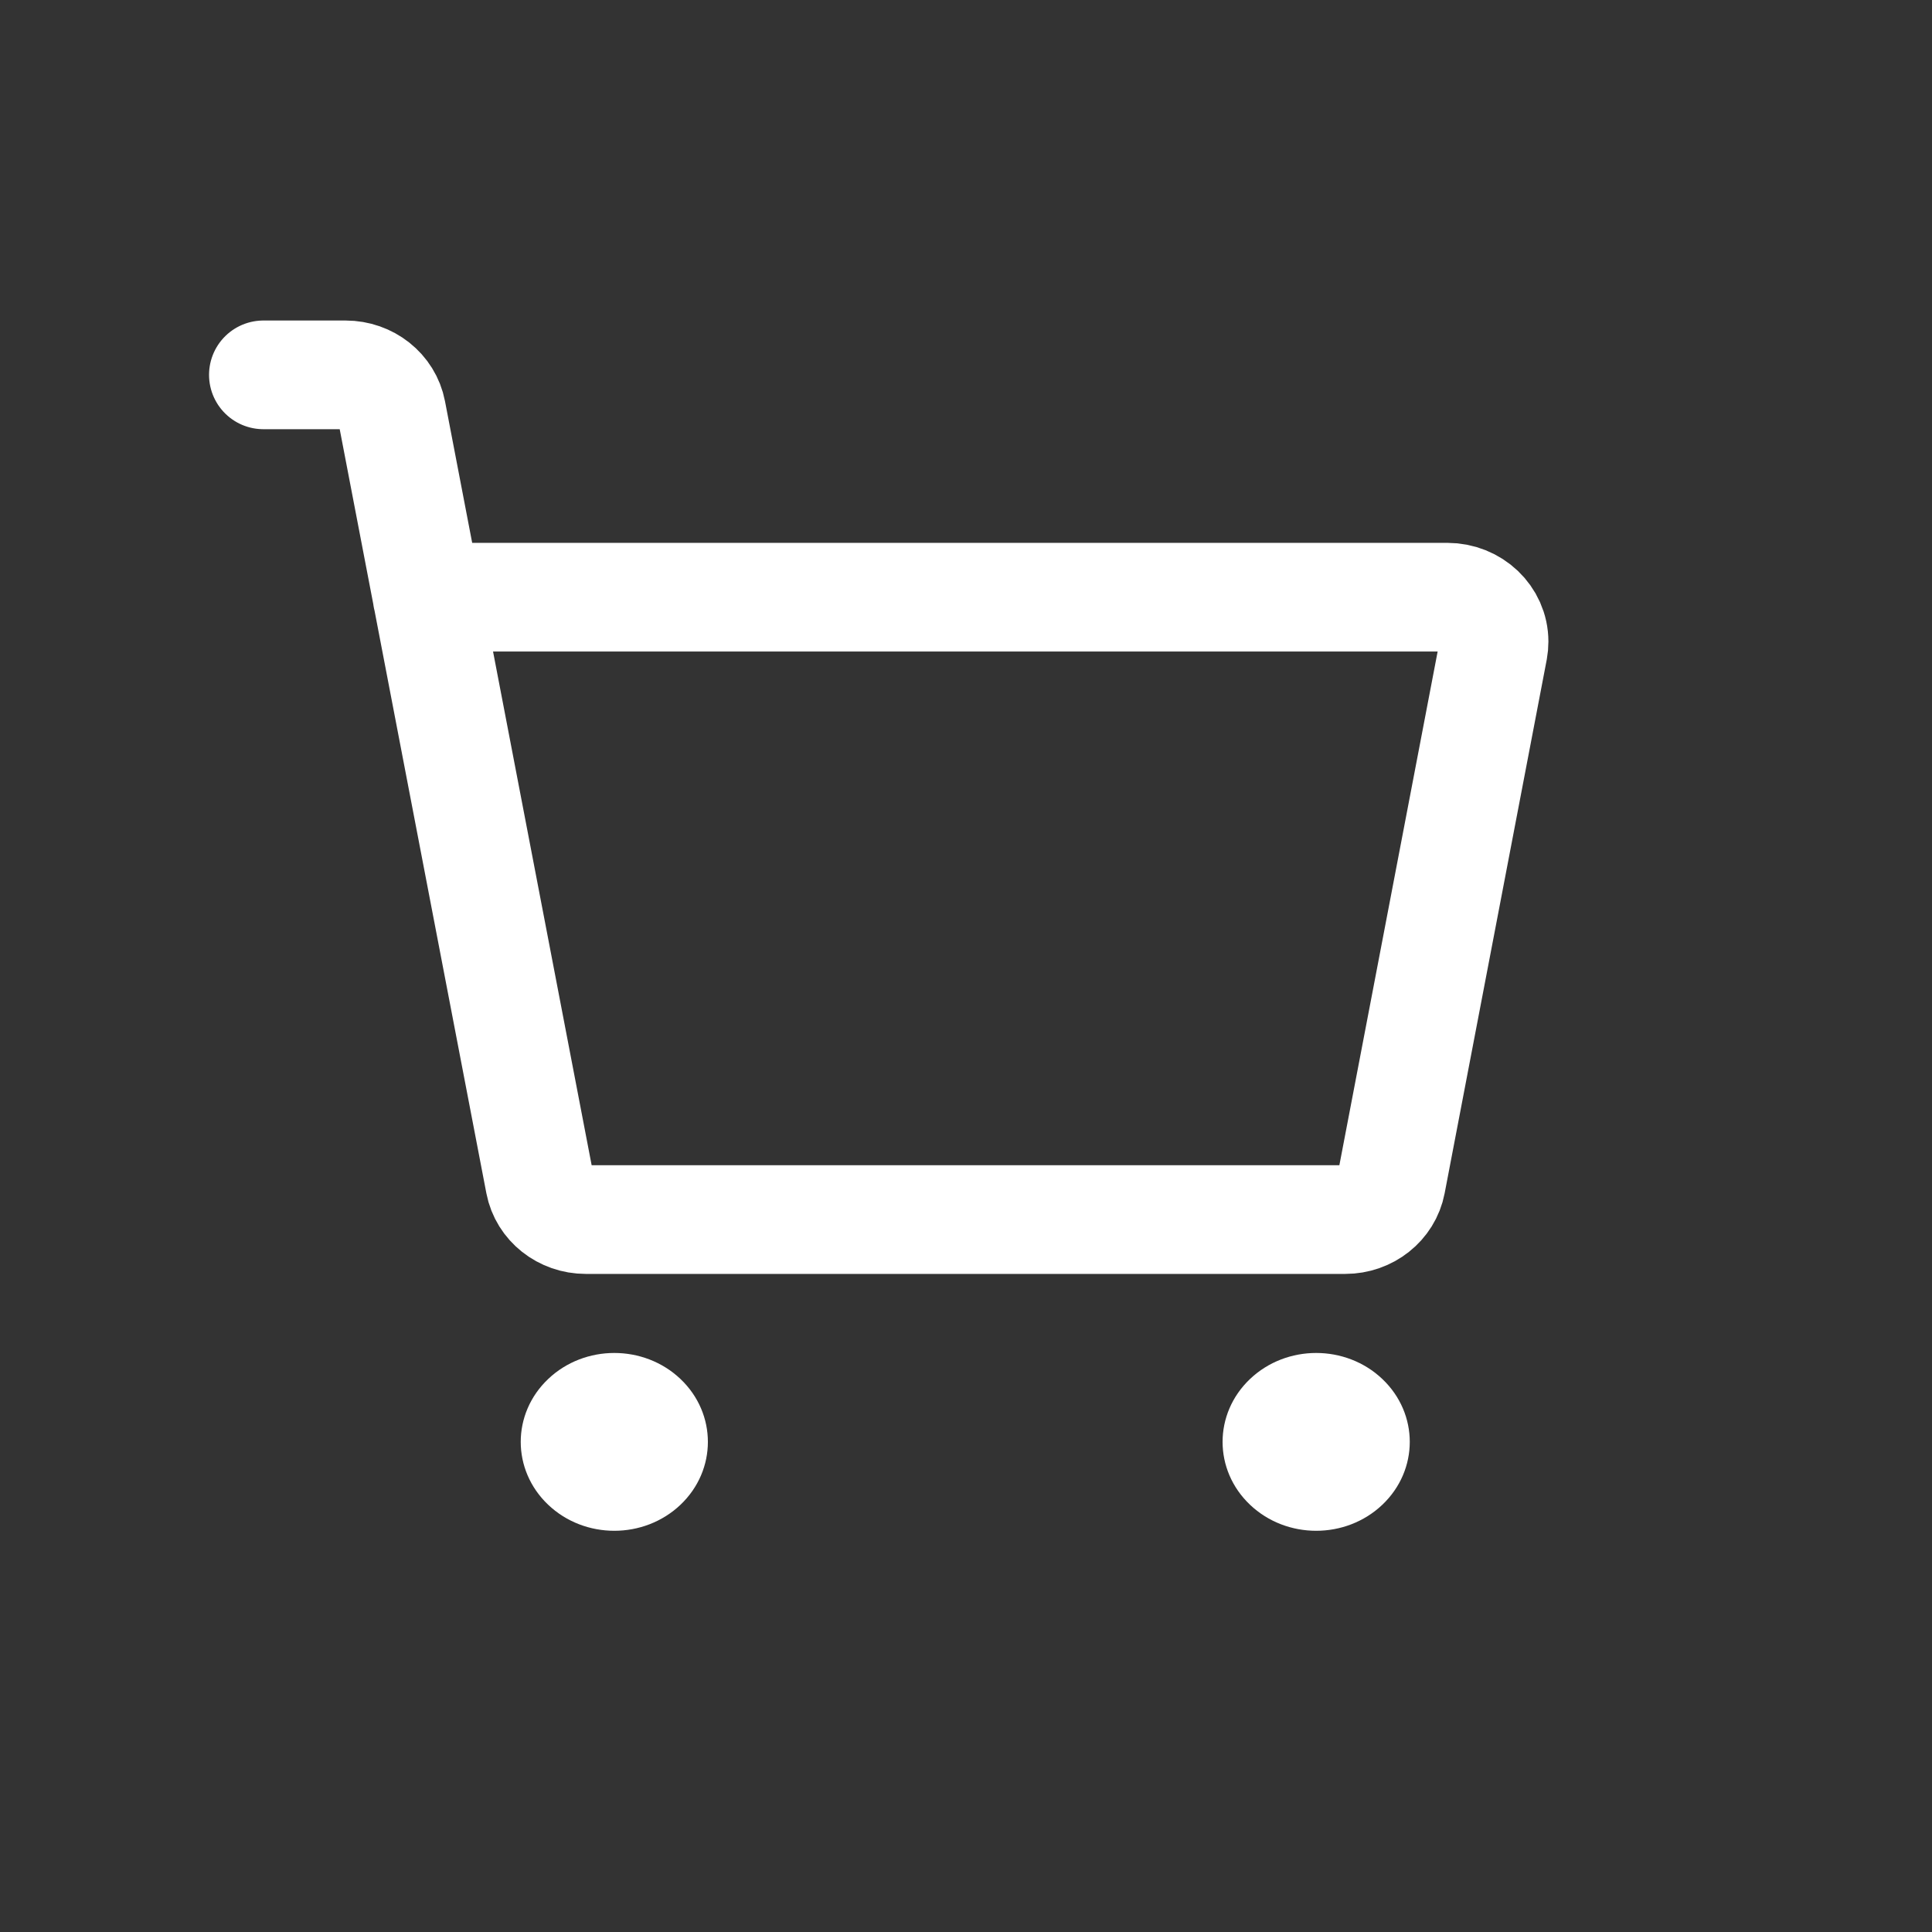 <svg width="40" height="40" viewBox="0 0 40 40" fill="none" xmlns="http://www.w3.org/2000/svg">
<rect x="0" y="0" width="40" height="40" fill="#333333" stroke="none"/>
<path d="M14.089 28.551C14.845 29.27 14.845 30.435 14.089 31.154C13.332 31.873 12.105 31.873 11.349 31.154C10.592 30.435 10.592 29.27 11.349 28.551C12.105 27.832 13.332 27.832 14.089 28.551" fill="white"/>
<path d="M28.62 28.551C29.377 29.27 29.377 30.435 28.62 31.154C27.863 31.873 26.637 31.873 25.88 31.154C25.123 30.435 25.123 29.27 25.88 28.551C26.637 27.832 27.863 27.832 28.62 28.551Z" fill="white"/>
<path d="M8.844 12.364H29.964V12.364C30.499 12.364 30.933 12.776 30.933 13.284C30.933 13.339 30.928 13.394 30.918 13.449L28.805 24.494V24.494C28.721 24.932 28.32 25.25 27.852 25.25H12.128V25.25C11.66 25.25 11.259 24.932 11.175 24.495L8.108 8.517H8.108C8.024 8.079 7.623 7.761 7.155 7.761H5.453" stroke="white" stroke-width="2.25" stroke-linecap="round" stroke-linejoin="round"/>
</svg>
